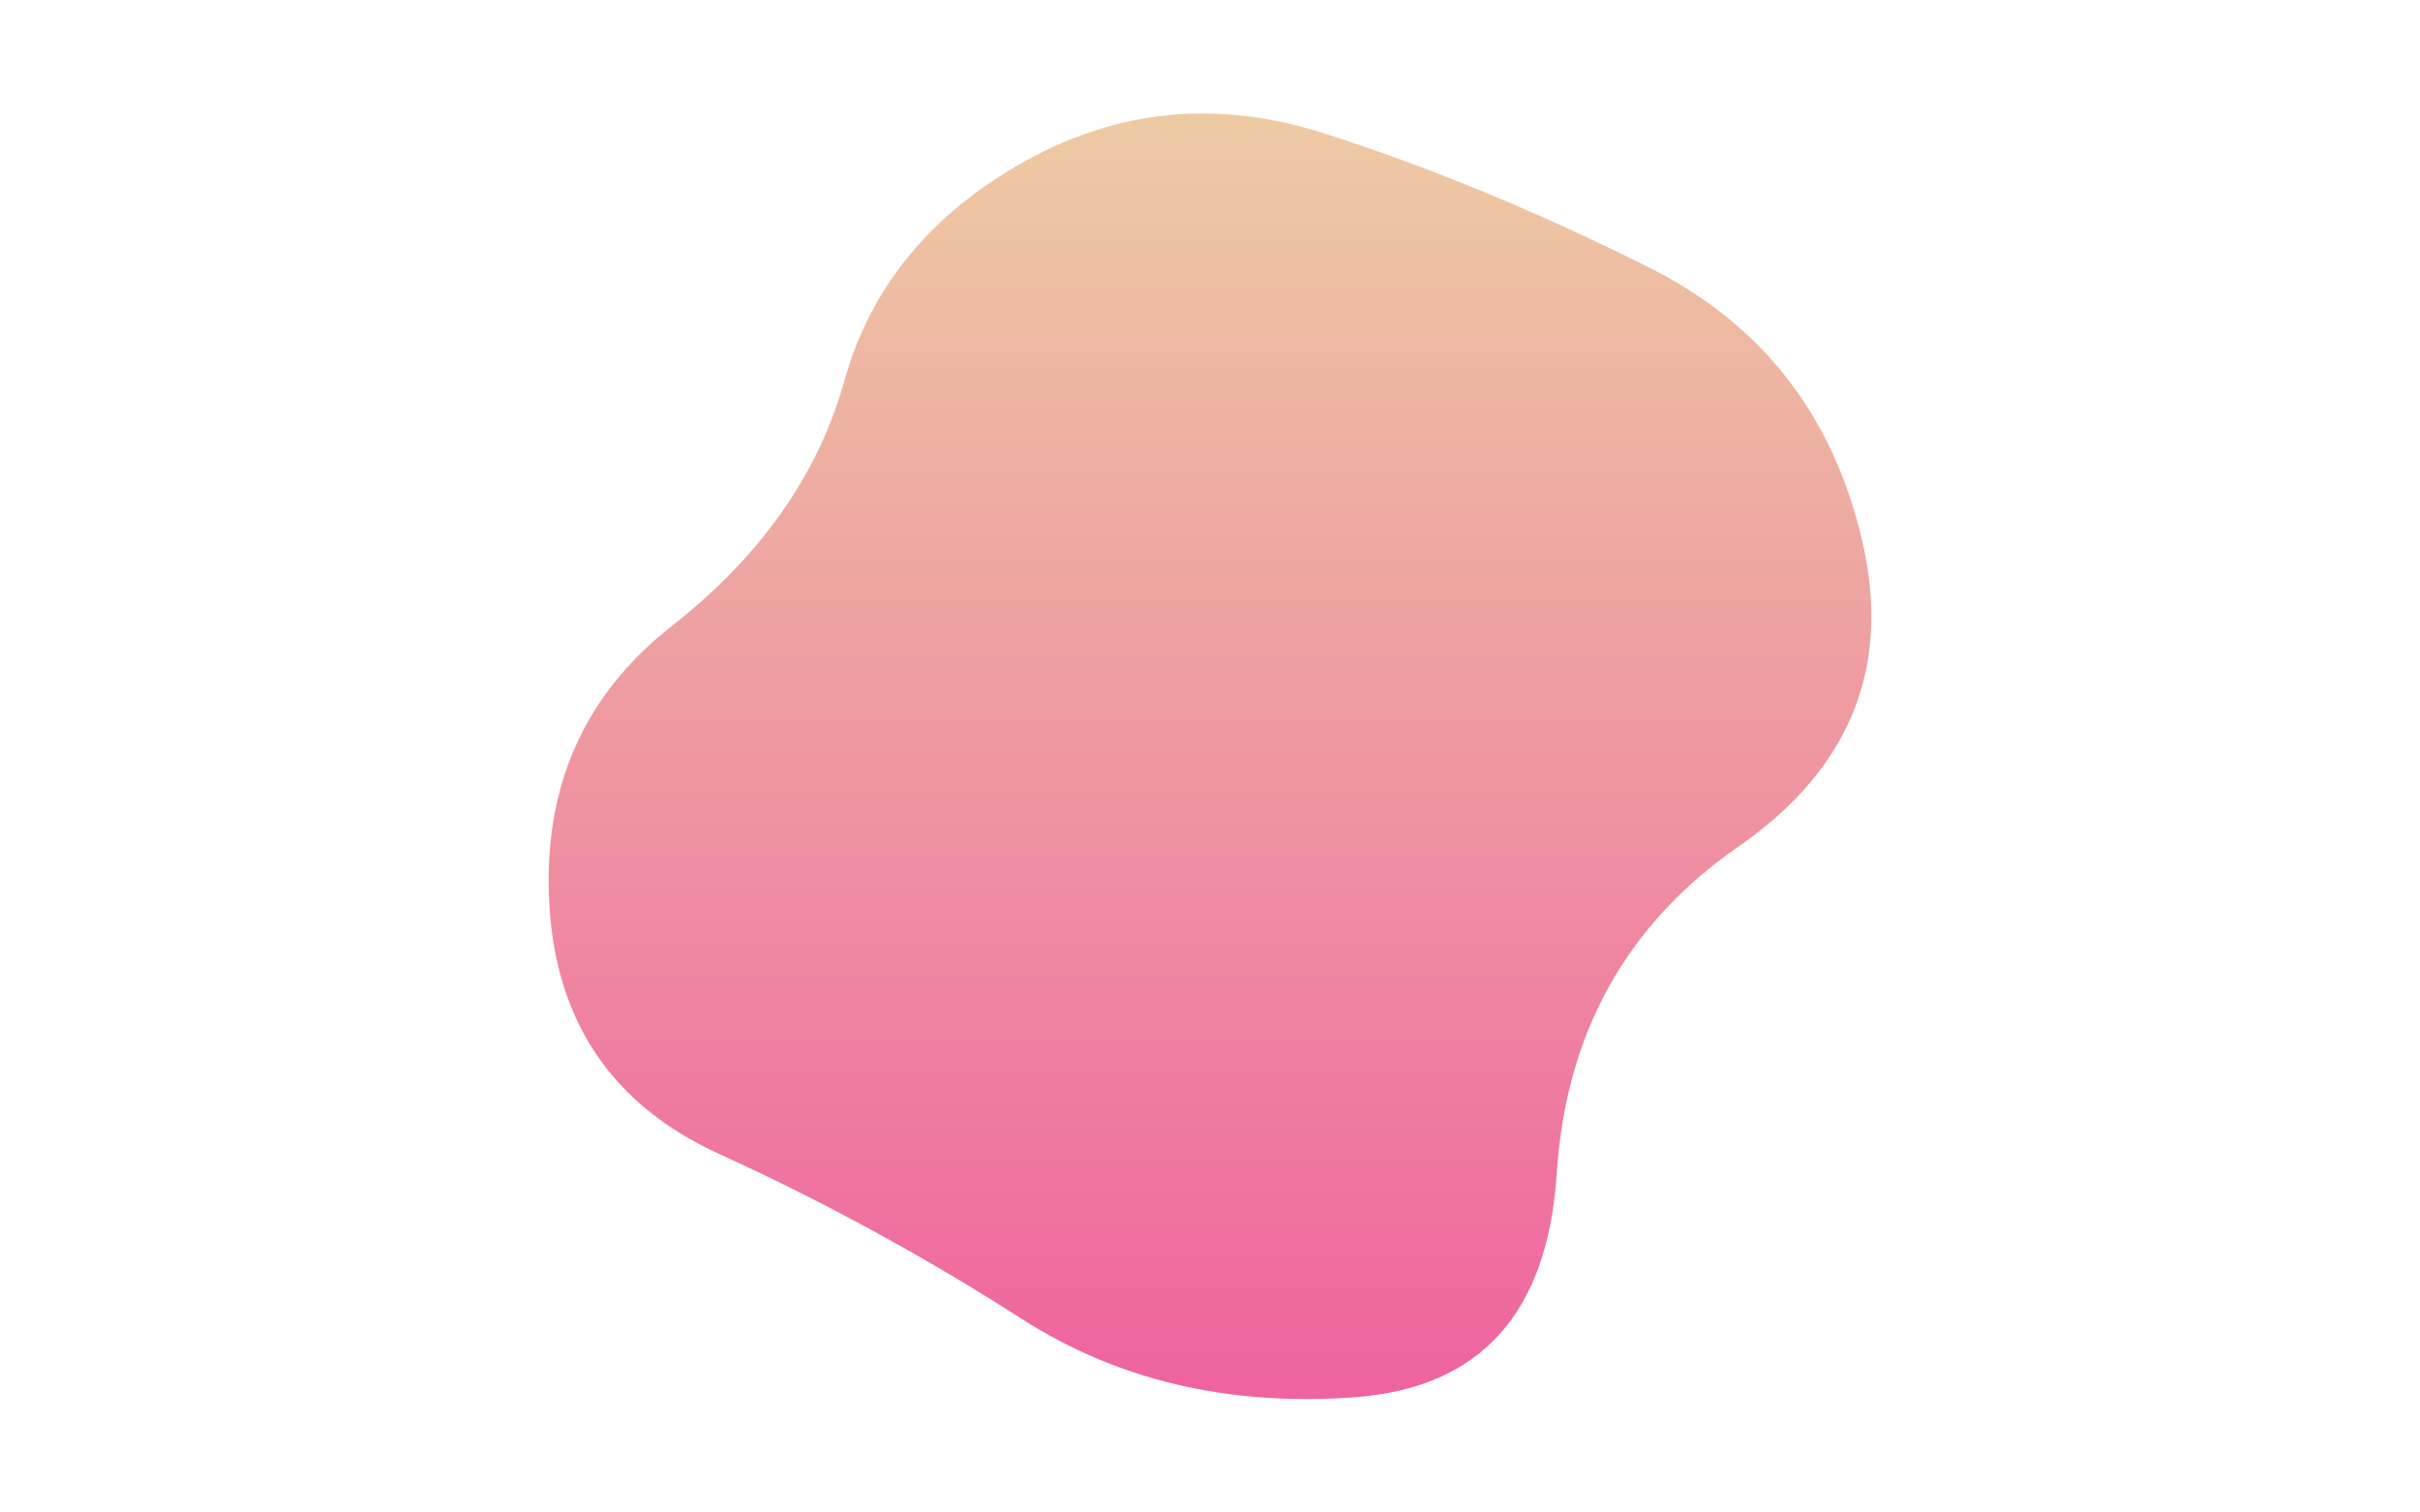 <svg viewBox="0 0 800 500" preserveAspectRatio="none" xmlns="http://www.w3.org/2000/svg" xmlns:xlink="http://www.w3.org/1999/xlink" width="100%" id="blobSvg">
  <g transform="translate(135.127, -8.586)">
    <defs>
      <linearGradient id="gradient" x1="0%" y1="0%" x2="0%" y2="100%">
        <stop offset="0%" style="stop-color: rgb(238, 205, 163);"></stop>
        <stop offset="100%" style="stop-color: rgb(239, 98, 159);"></stop>
      </linearGradient>
    </defs>
    <path class="blob" d="M439.5,288.5Q384,327,379.5,396.5Q375,466,312.5,470.5Q250,475,202.5,444.5Q155,414,102.5,390Q50,366,46.5,308Q43,250,87,215.5Q131,181,144,134.5Q157,88,203.5,62Q250,36,302,52.5Q354,69,410,97Q466,125,480.5,187.5Q495,250,439.5,288.5Z" fill="url(#gradient)"></path>
  </g>
</svg>